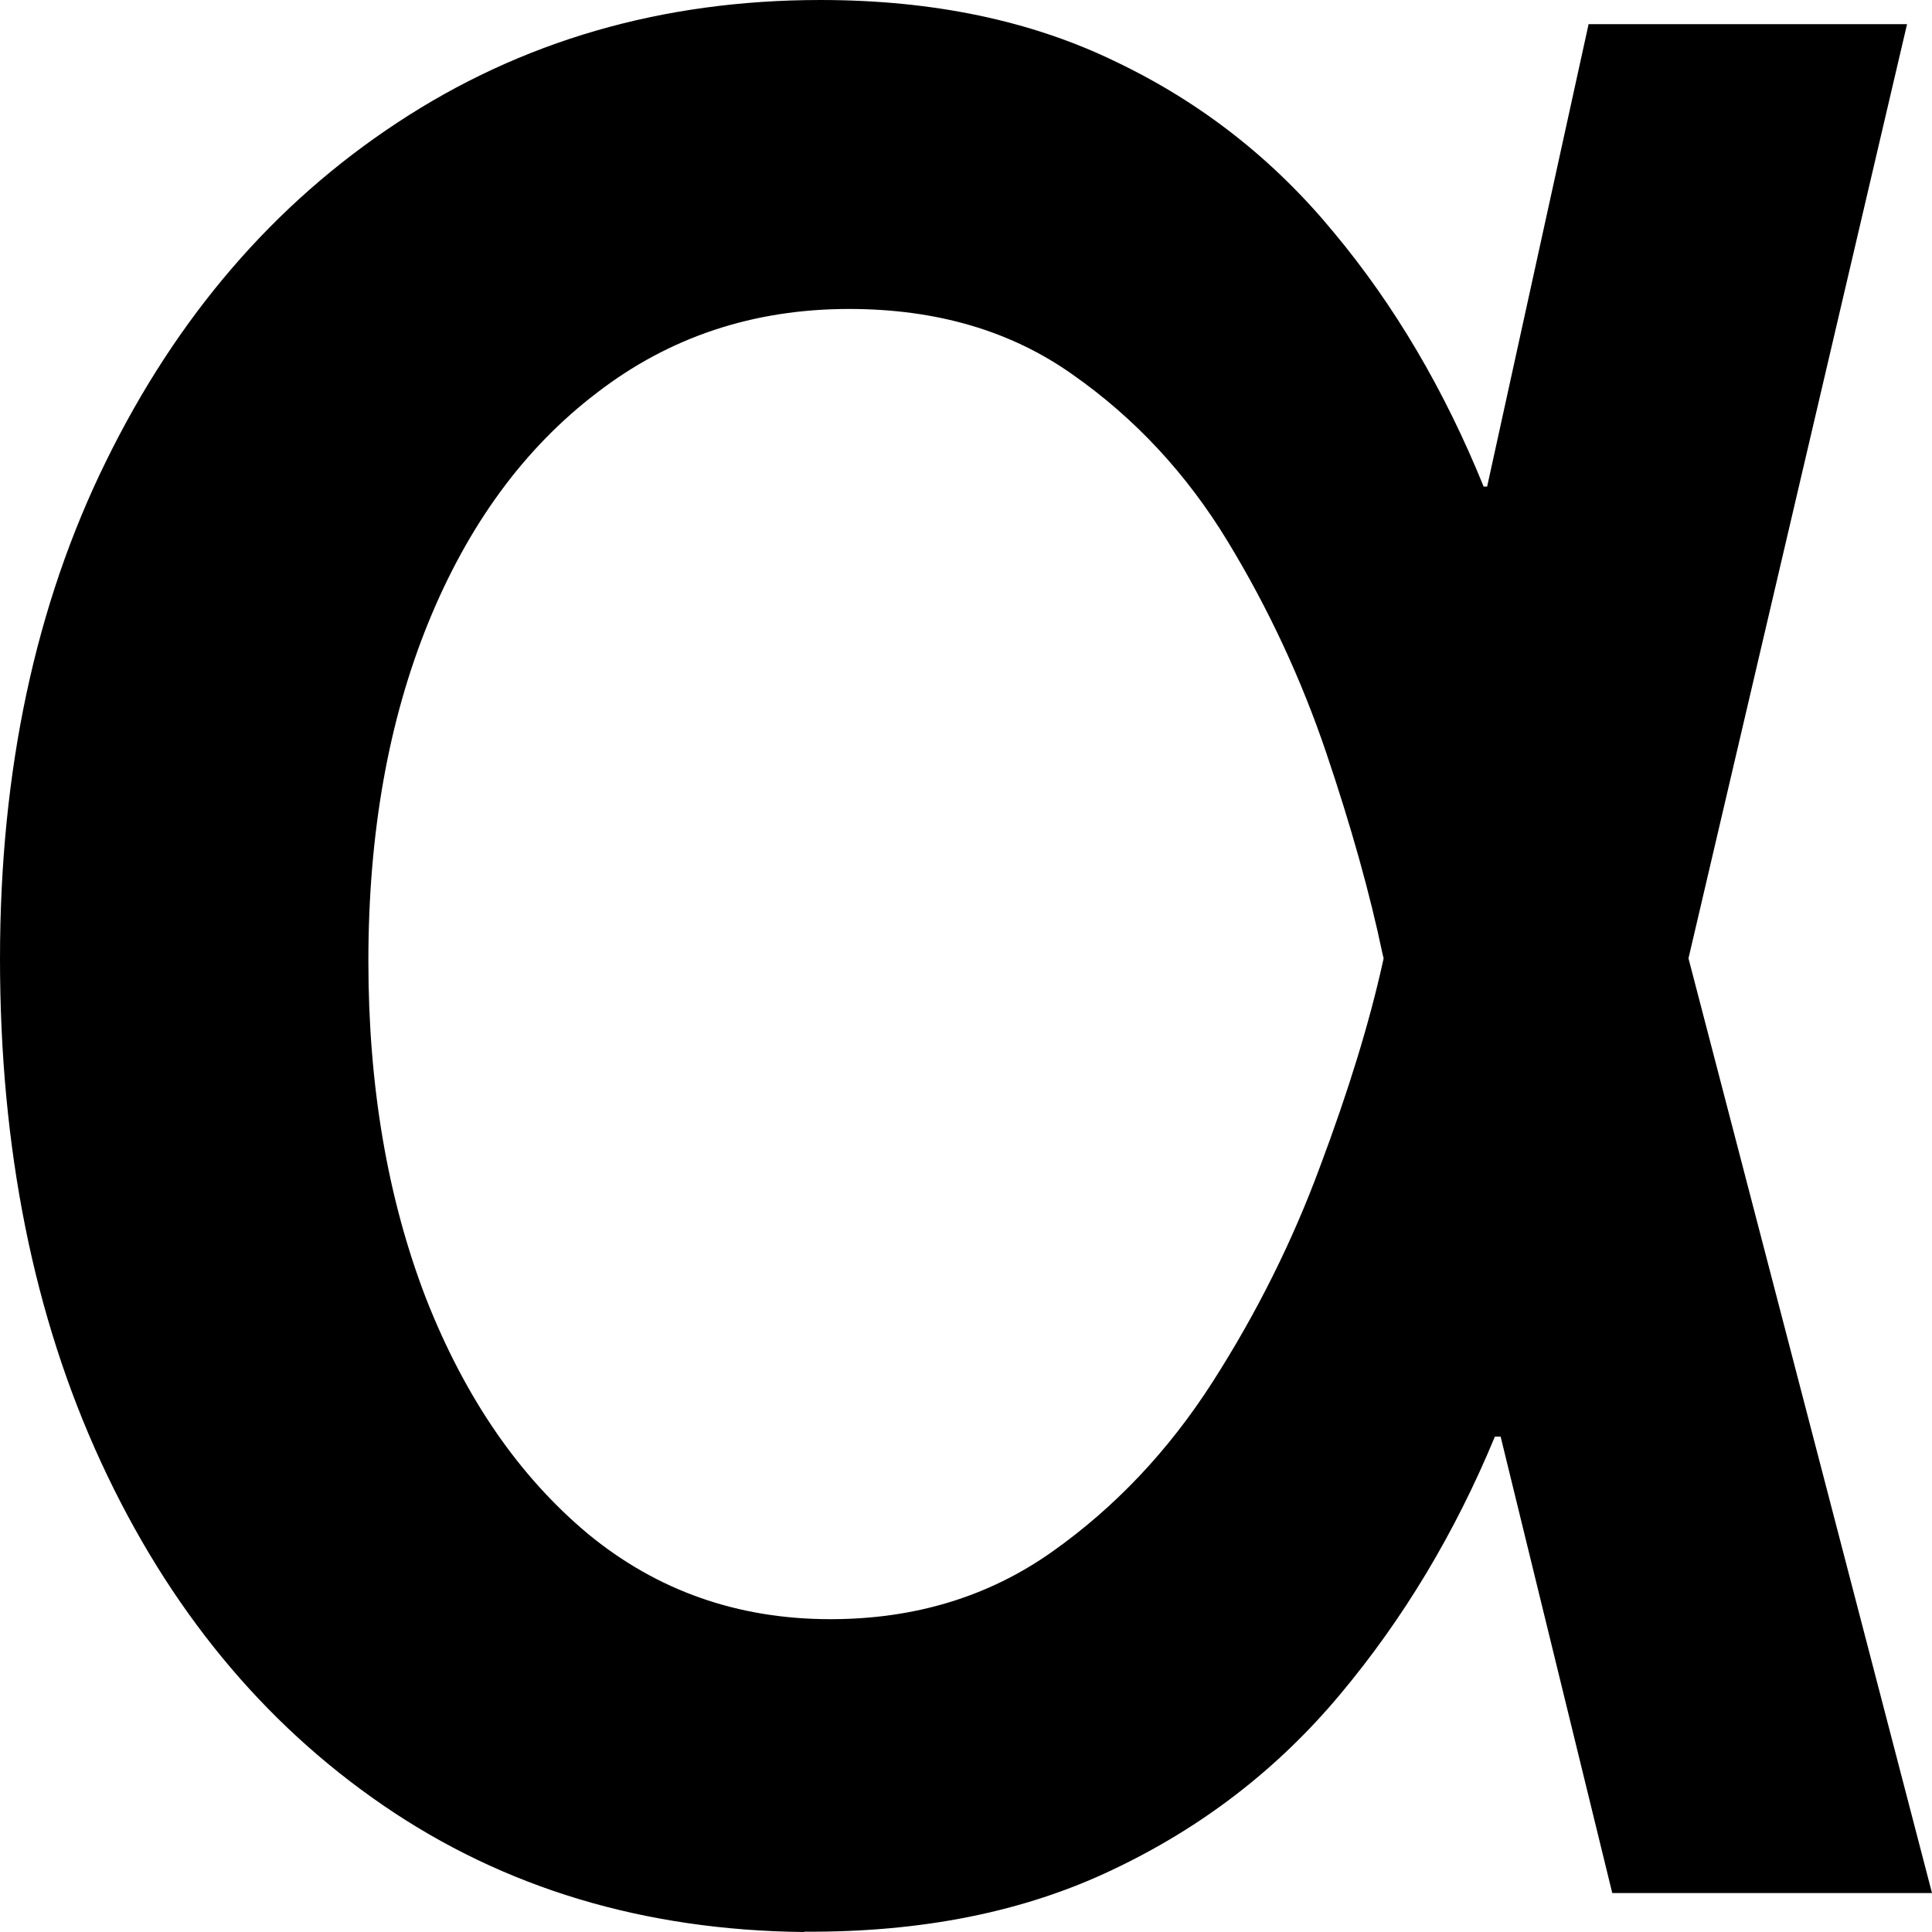 <svg version="1.1" viewBox="0 0 12 12" xmlns="http://www.w3.org/2000/svg">
  <path d="m4.995 12c-0.993-0.01-1.864-0.272-2.614-0.786-0.75-0.514-1.334-1.224-1.753-2.131-0.419-0.907-0.628-1.95-0.628-3.128 0-1.169 0.22-2.199 0.659-3.091 0.44-0.897 1.042-1.597 1.807-2.101 0.771-0.509 1.647-0.763 2.63-0.763 0.698 0 1.311 0.128 1.838 0.385 0.527 0.252 0.977 0.605 1.35 1.058 0.378 0.453 0.688 0.98 0.931 1.579h0.807l0.458 2.902 1.52 5.834h-1.986l-1.427-5.834c-0.078-0.373-0.194-0.788-0.349-1.247-0.155-0.458-0.359-0.897-0.613-1.315s-0.574-0.763-0.962-1.035c-0.383-0.272-0.846-0.408-1.389-0.408-0.595 0-1.117 0.174-1.567 0.521-0.45 0.343-0.799 0.819-1.047 1.428-0.248 0.61-0.372 1.31-0.372 2.101 0 0.776 0.119 1.474 0.357 2.093 0.243 0.62 0.579 1.108 1.008 1.466 0.429 0.353 0.931 0.529 1.505 0.529 0.522 0 0.98-0.139 1.373-0.416 0.393-0.277 0.727-0.63 1.001-1.058s0.496-0.874 0.667-1.337c0.176-0.469 0.305-0.889 0.388-1.262l1.28-5.834h1.978l-1.365 5.834-0.458 2.939h-0.737c-0.248 0.599-0.569 1.133-0.962 1.602-0.388 0.464-0.858 0.826-1.412 1.088-0.548 0.262-1.187 0.39-1.916 0.385z"/>
</svg>
